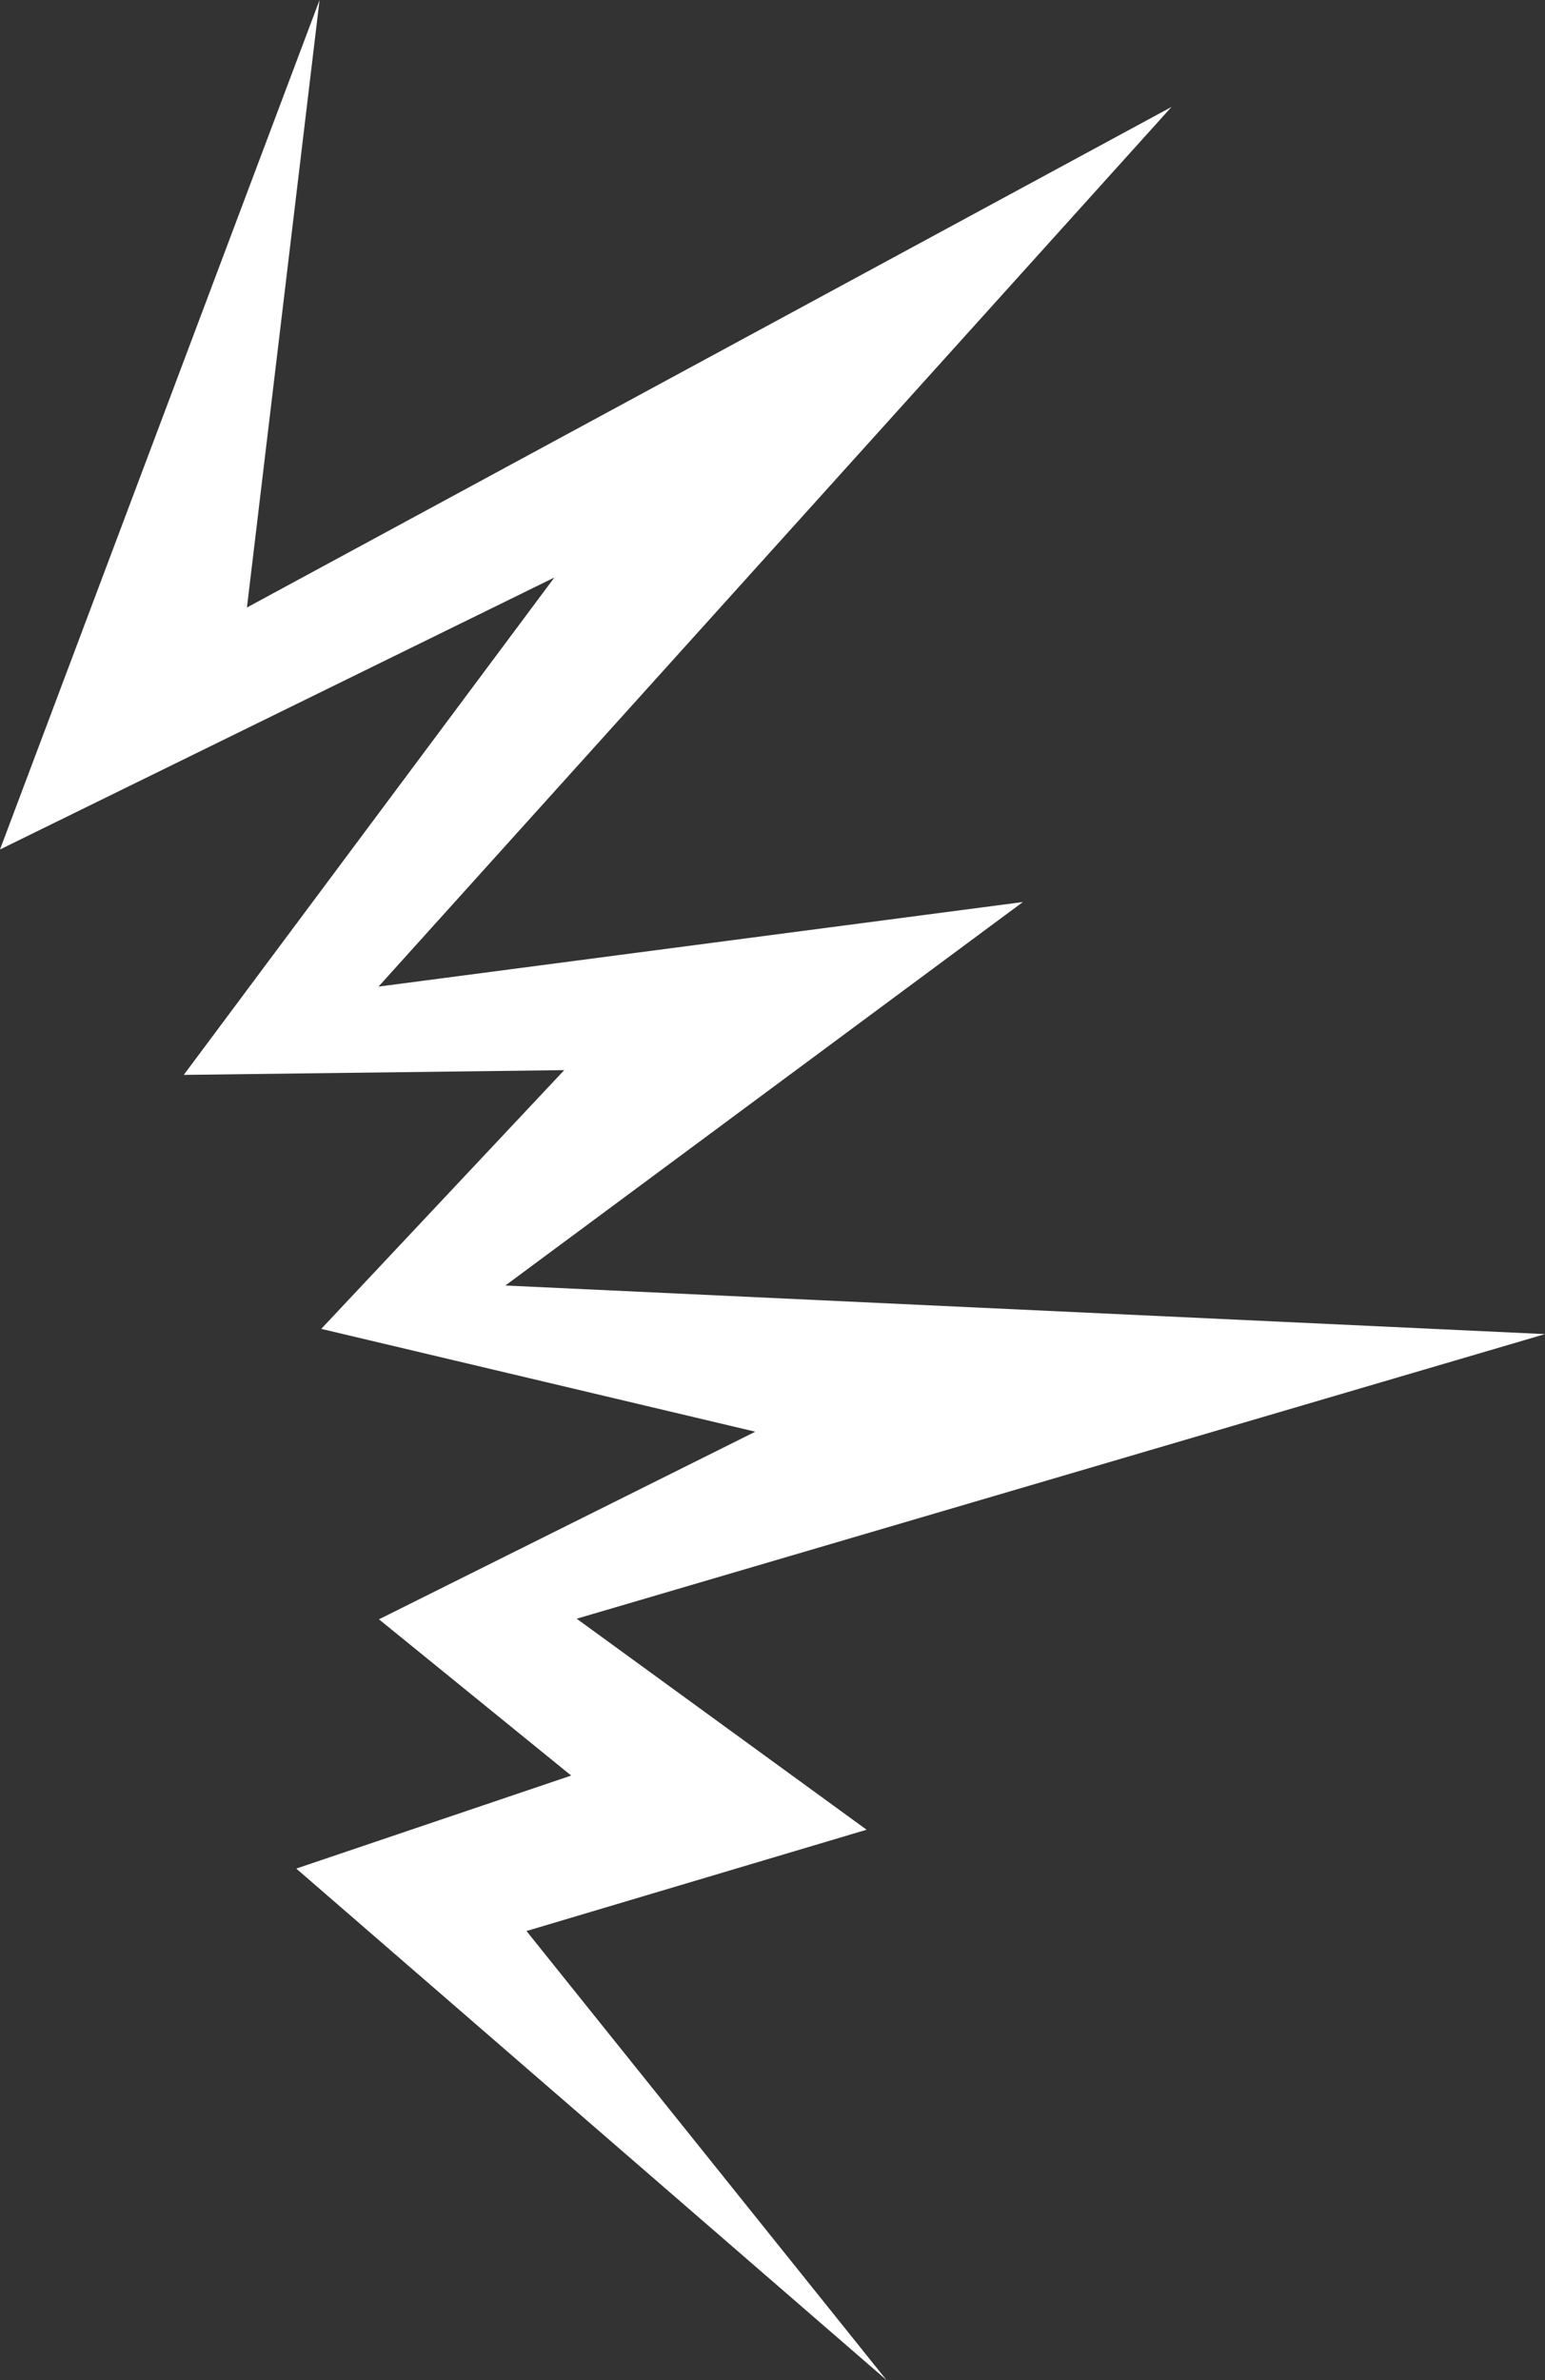 <?xml version="1.0" encoding="UTF-8" standalone="no"?><!-- Generator: Gravit.io --><svg xmlns="http://www.w3.org/2000/svg" xmlns:xlink="http://www.w3.org/1999/xlink" style="isolation:isolate" viewBox="712 120.033 571.538 879.967" width="571.538pt" height="879.967pt"><rect x="712" y="120.033" width="571.538" height="879.967" fill="#333333" stroke="none"/><defs><clipPath id="_clipPath_sOYpf5ZEa9KbrWiCCoMqYhGvRIA0vfwc"><rect x="712" y="120.033" width="571.538" height="879.967"/></clipPath></defs><g clip-path="url(#_clipPath_sOYpf5ZEa9KbrWiCCoMqYhGvRIA0vfwc)"><path d=" M 830.217 120.033 L 712 434.108 L 917.072 333.557 L 779.977 517.446 L 920.727 515.687 L 830.835 611.348 L 991.404 649.366 L 852.188 718.731 L 923.296 776.498 L 821.597 810.891 L 1039.948 1000 L 906.763 833.979 L 1032.576 796.524 L 925.332 718.507 L 1283.538 613.283 L 898.95 595.316 L 1090.396 453.532 L 852.026 484.803 L 1145.378 159.569 L 803.35 344.639 L 830.217 120.033" fill="rgb(255,255,255)"/></g></svg>